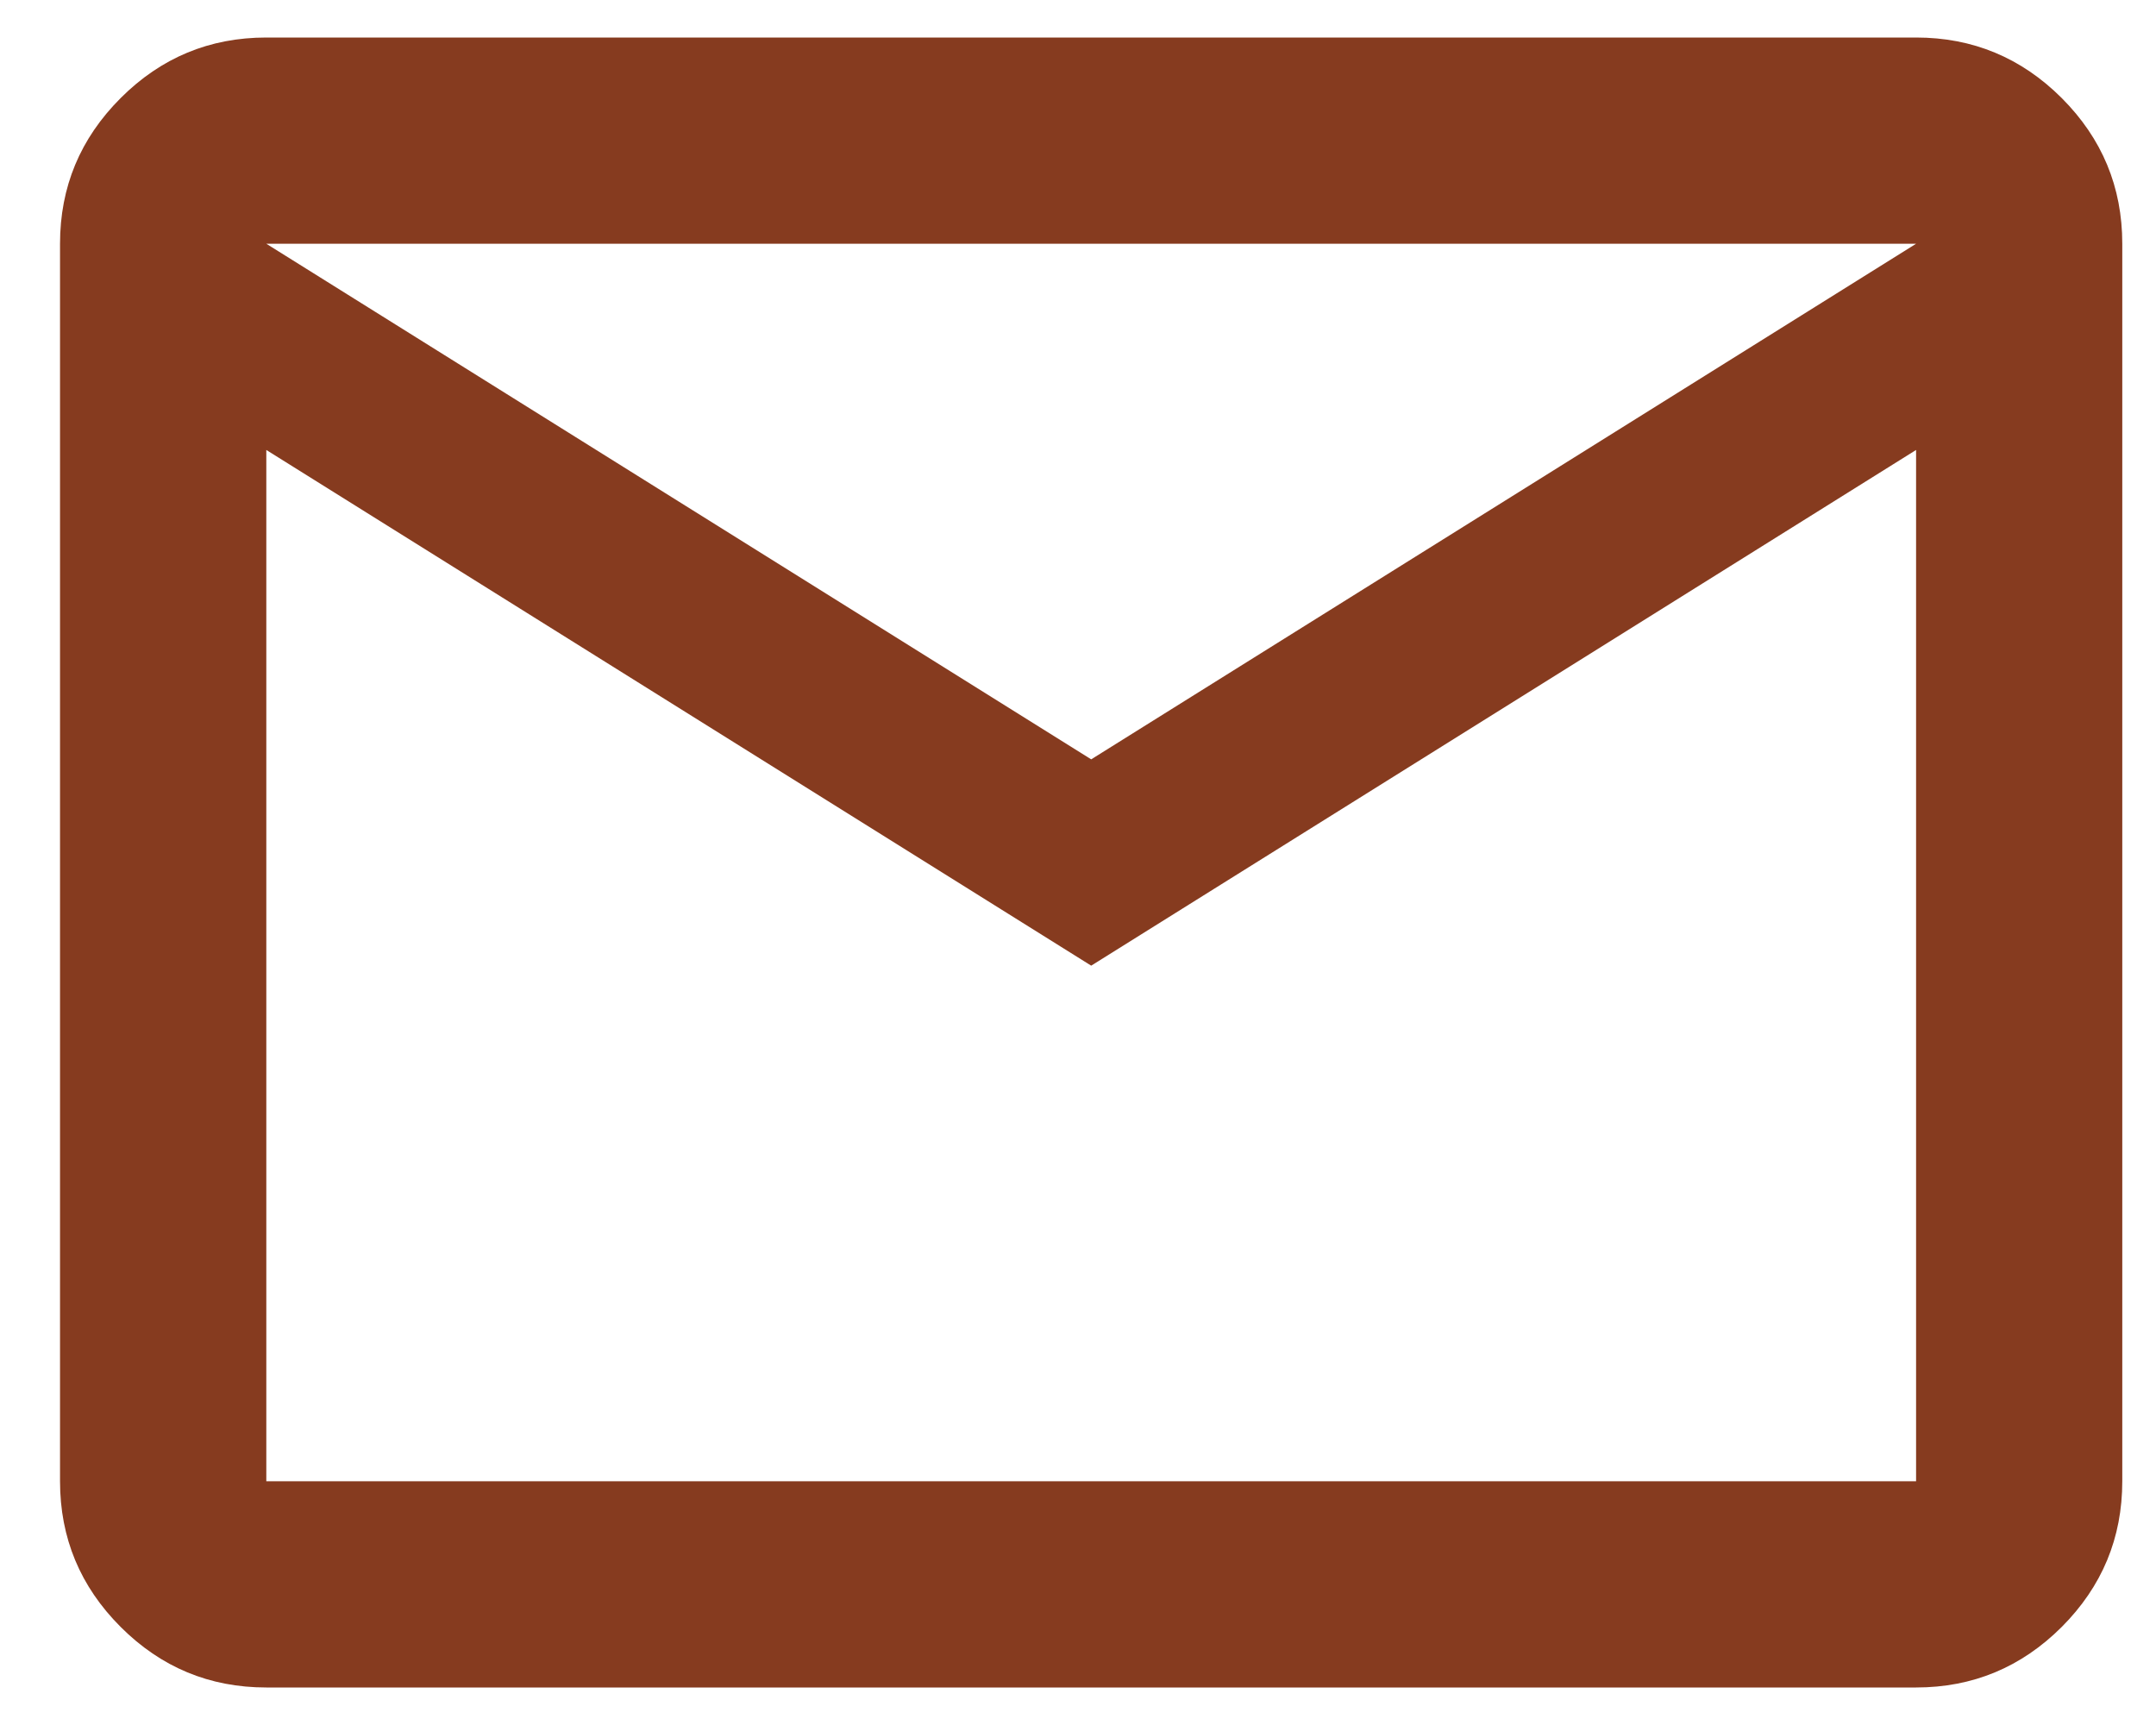 <svg width="25" height="20" viewBox="0 0 25 20" fill="none" xmlns="http://www.w3.org/2000/svg">
<path d="M3.088 19.565C2.43 19.565 1.867 19.331 1.399 18.863C0.93 18.394 0.696 17.831 0.696 17.174V2.826C0.696 2.168 0.93 1.606 1.399 1.137C1.867 0.669 2.43 0.435 3.088 0.435H22.218C22.875 0.435 23.438 0.669 23.907 1.137C24.375 1.606 24.609 2.168 24.609 2.826V17.174C24.609 17.831 24.375 18.394 23.907 18.863C23.438 19.331 22.875 19.565 22.218 19.565H3.088ZM12.653 11.196L3.088 5.217V17.174H22.218V5.217L12.653 11.196ZM12.653 8.804L22.218 2.826H3.088L12.653 8.804ZM3.088 5.217V2.826V17.174V5.217Z" fill="#863B1F"/>
</svg>
